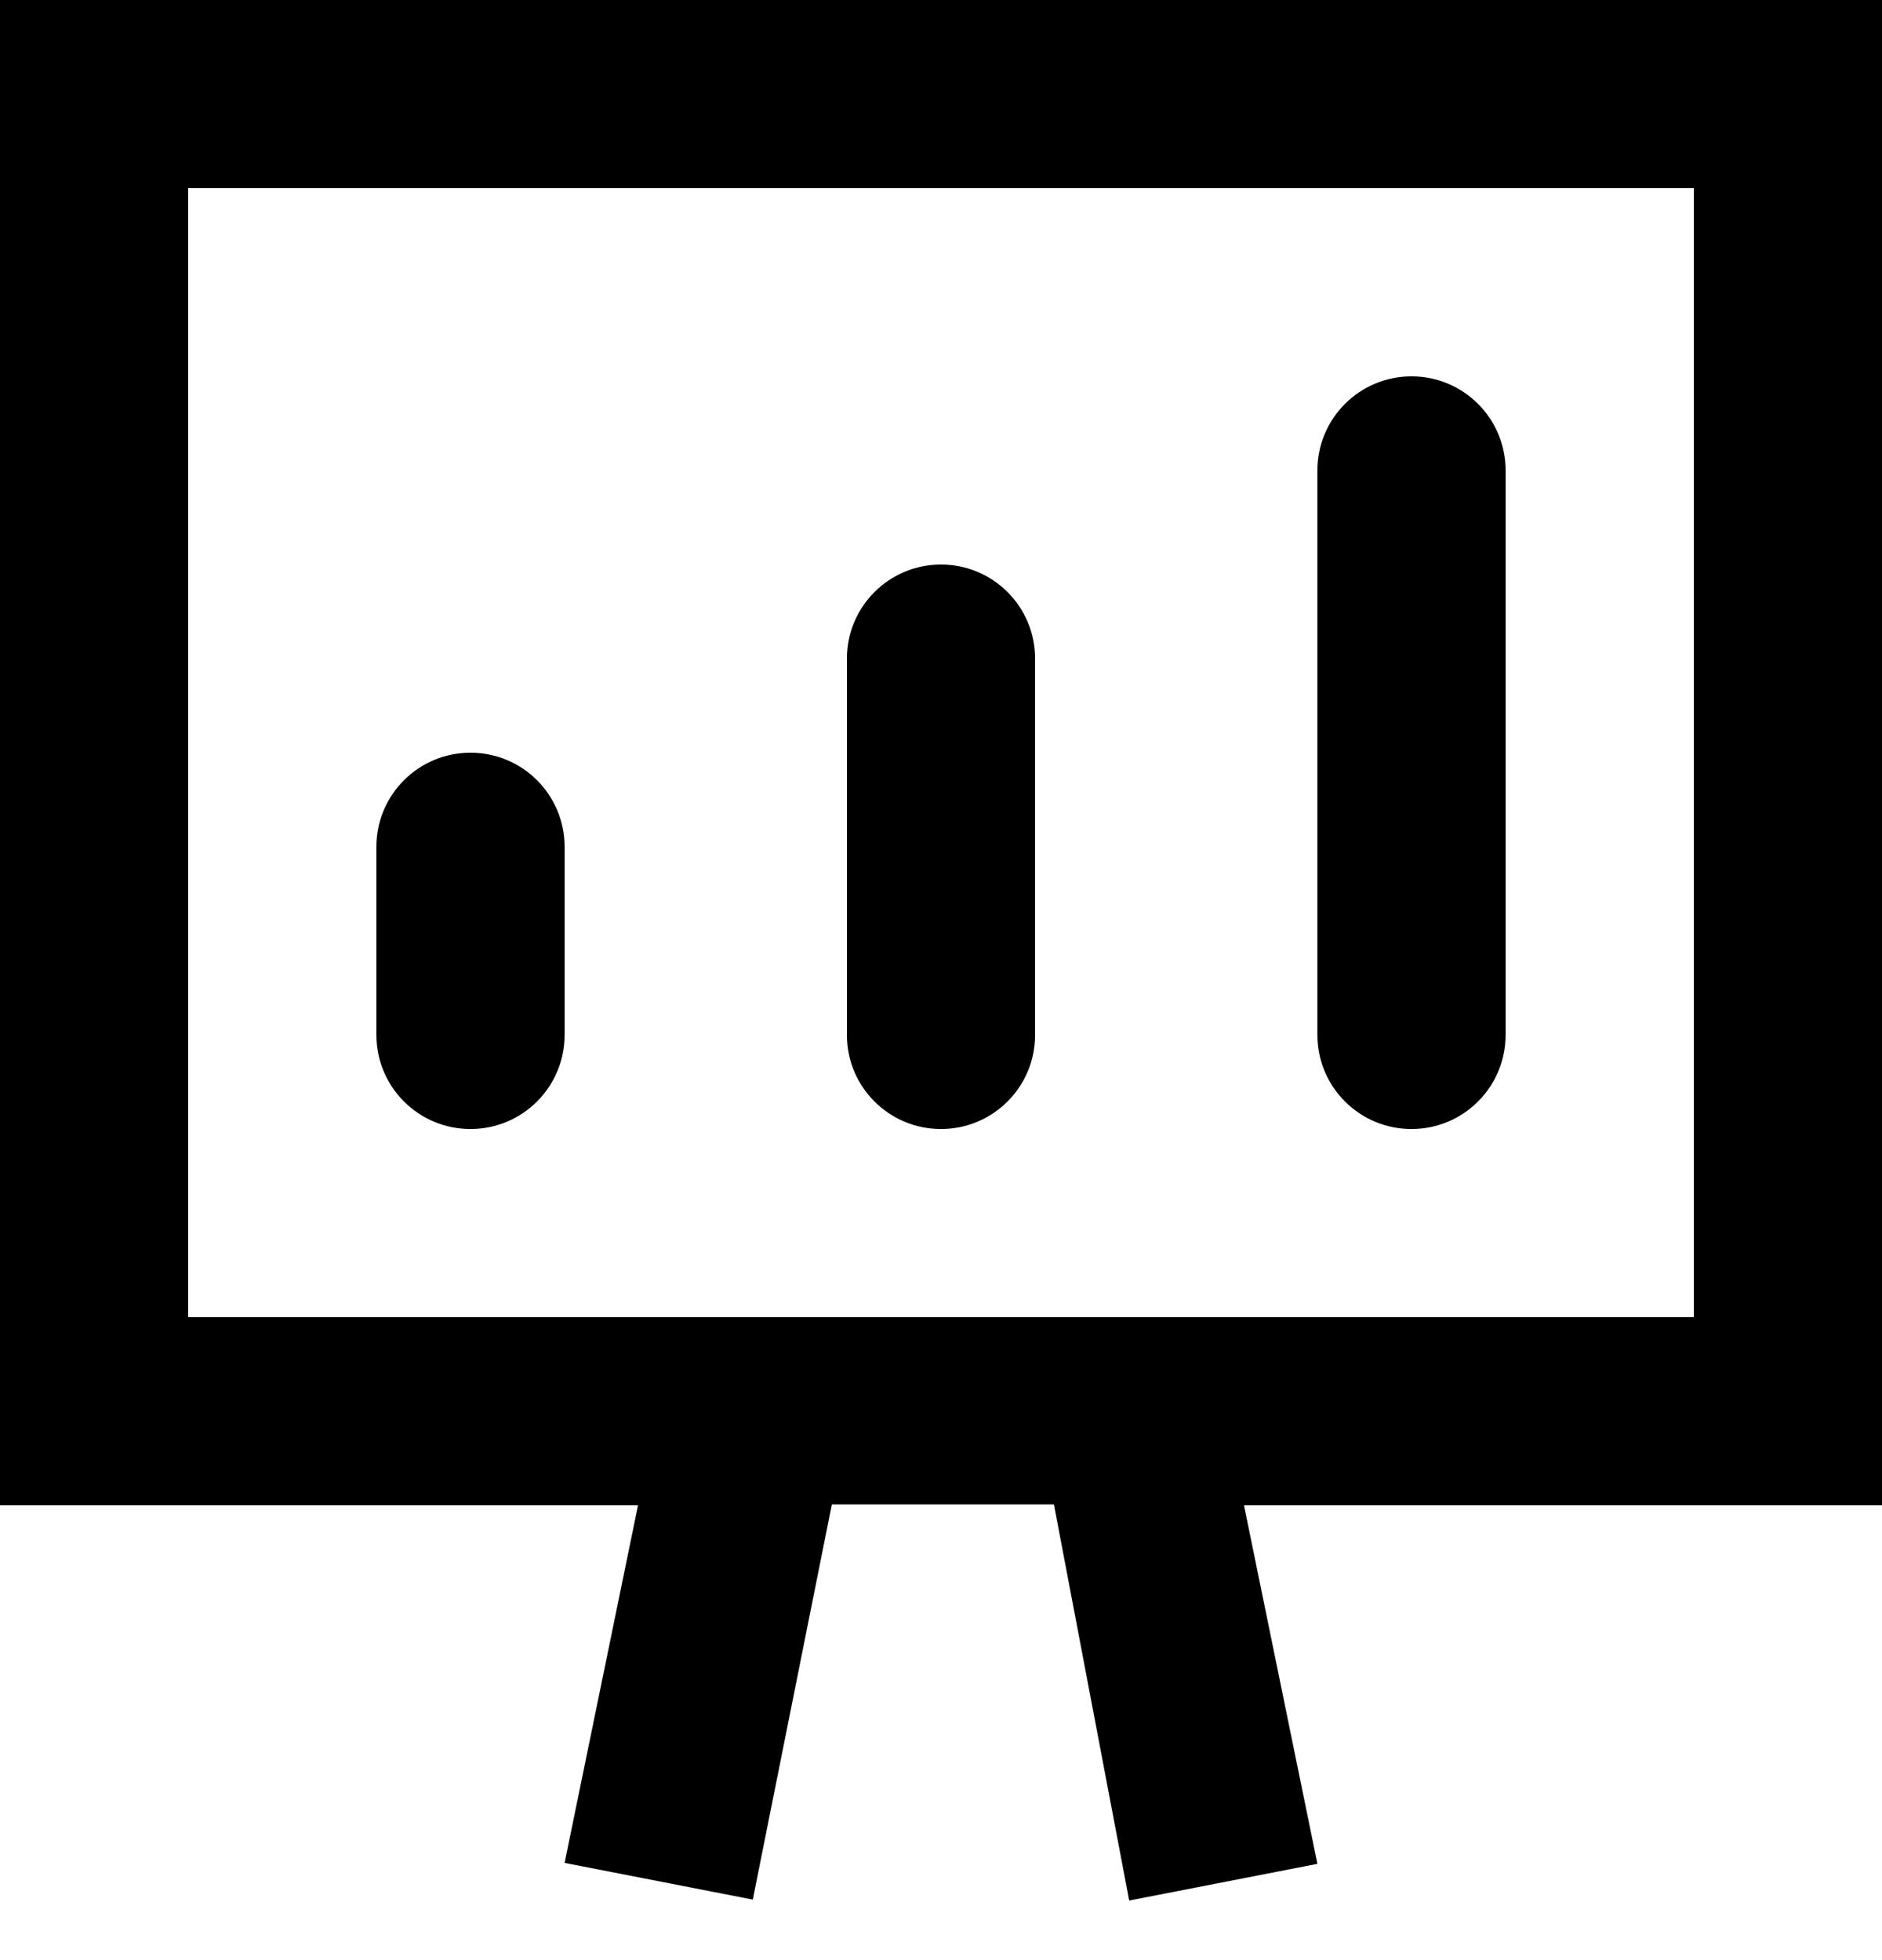 <?xml version="1.0" encoding="UTF-8"?>
<svg width="24px" height="25px" viewBox="0 0 24 25" version="1.1" xmlns="http://www.w3.org/2000/svg" xmlns:xlink="http://www.w3.org/1999/xlink">
    <path d="M24,0 L0,0 L0,19.2 L8.136,19.2 L7.2,23.76 L9.6,24.228 L10.608,19.188 L13.44,19.188 L14.4,24.24 L16.8,23.772 L15.864,19.2 L24,19.2 L24,0 Z M21.6,16.8 L2.4,16.8 L2.4,2.4 L21.6,2.4 L21.6,16.8 Z M6,9.6 C5.337,9.6 4.8,10.137 4.8,10.8 L4.8,13.2 C4.8,13.863 5.337,14.4 6,14.4 C6.663,14.4 7.2,13.863 7.2,13.2 L7.2,10.8 C7.2,10.137 6.663,9.6 6,9.6 Z M12,7.2 C11.337,7.2 10.8,7.737 10.8,8.4 L10.8,13.2 C10.8,13.863 11.337,14.4 12,14.4 C12.663,14.4 13.2,13.863 13.2,13.2 L13.2,8.4 C13.2,7.737 12.663,7.2 12,7.2 Z M18,4.8 C17.337,4.8 16.8,5.337 16.8,6 L16.8,13.2 C16.8,13.863 17.337,14.4 18,14.4 C18.663,14.4 19.2,13.863 19.2,13.2 L19.2,6 C19.2,5.337 18.663,4.8 18,4.8 Z"></path>
</svg>